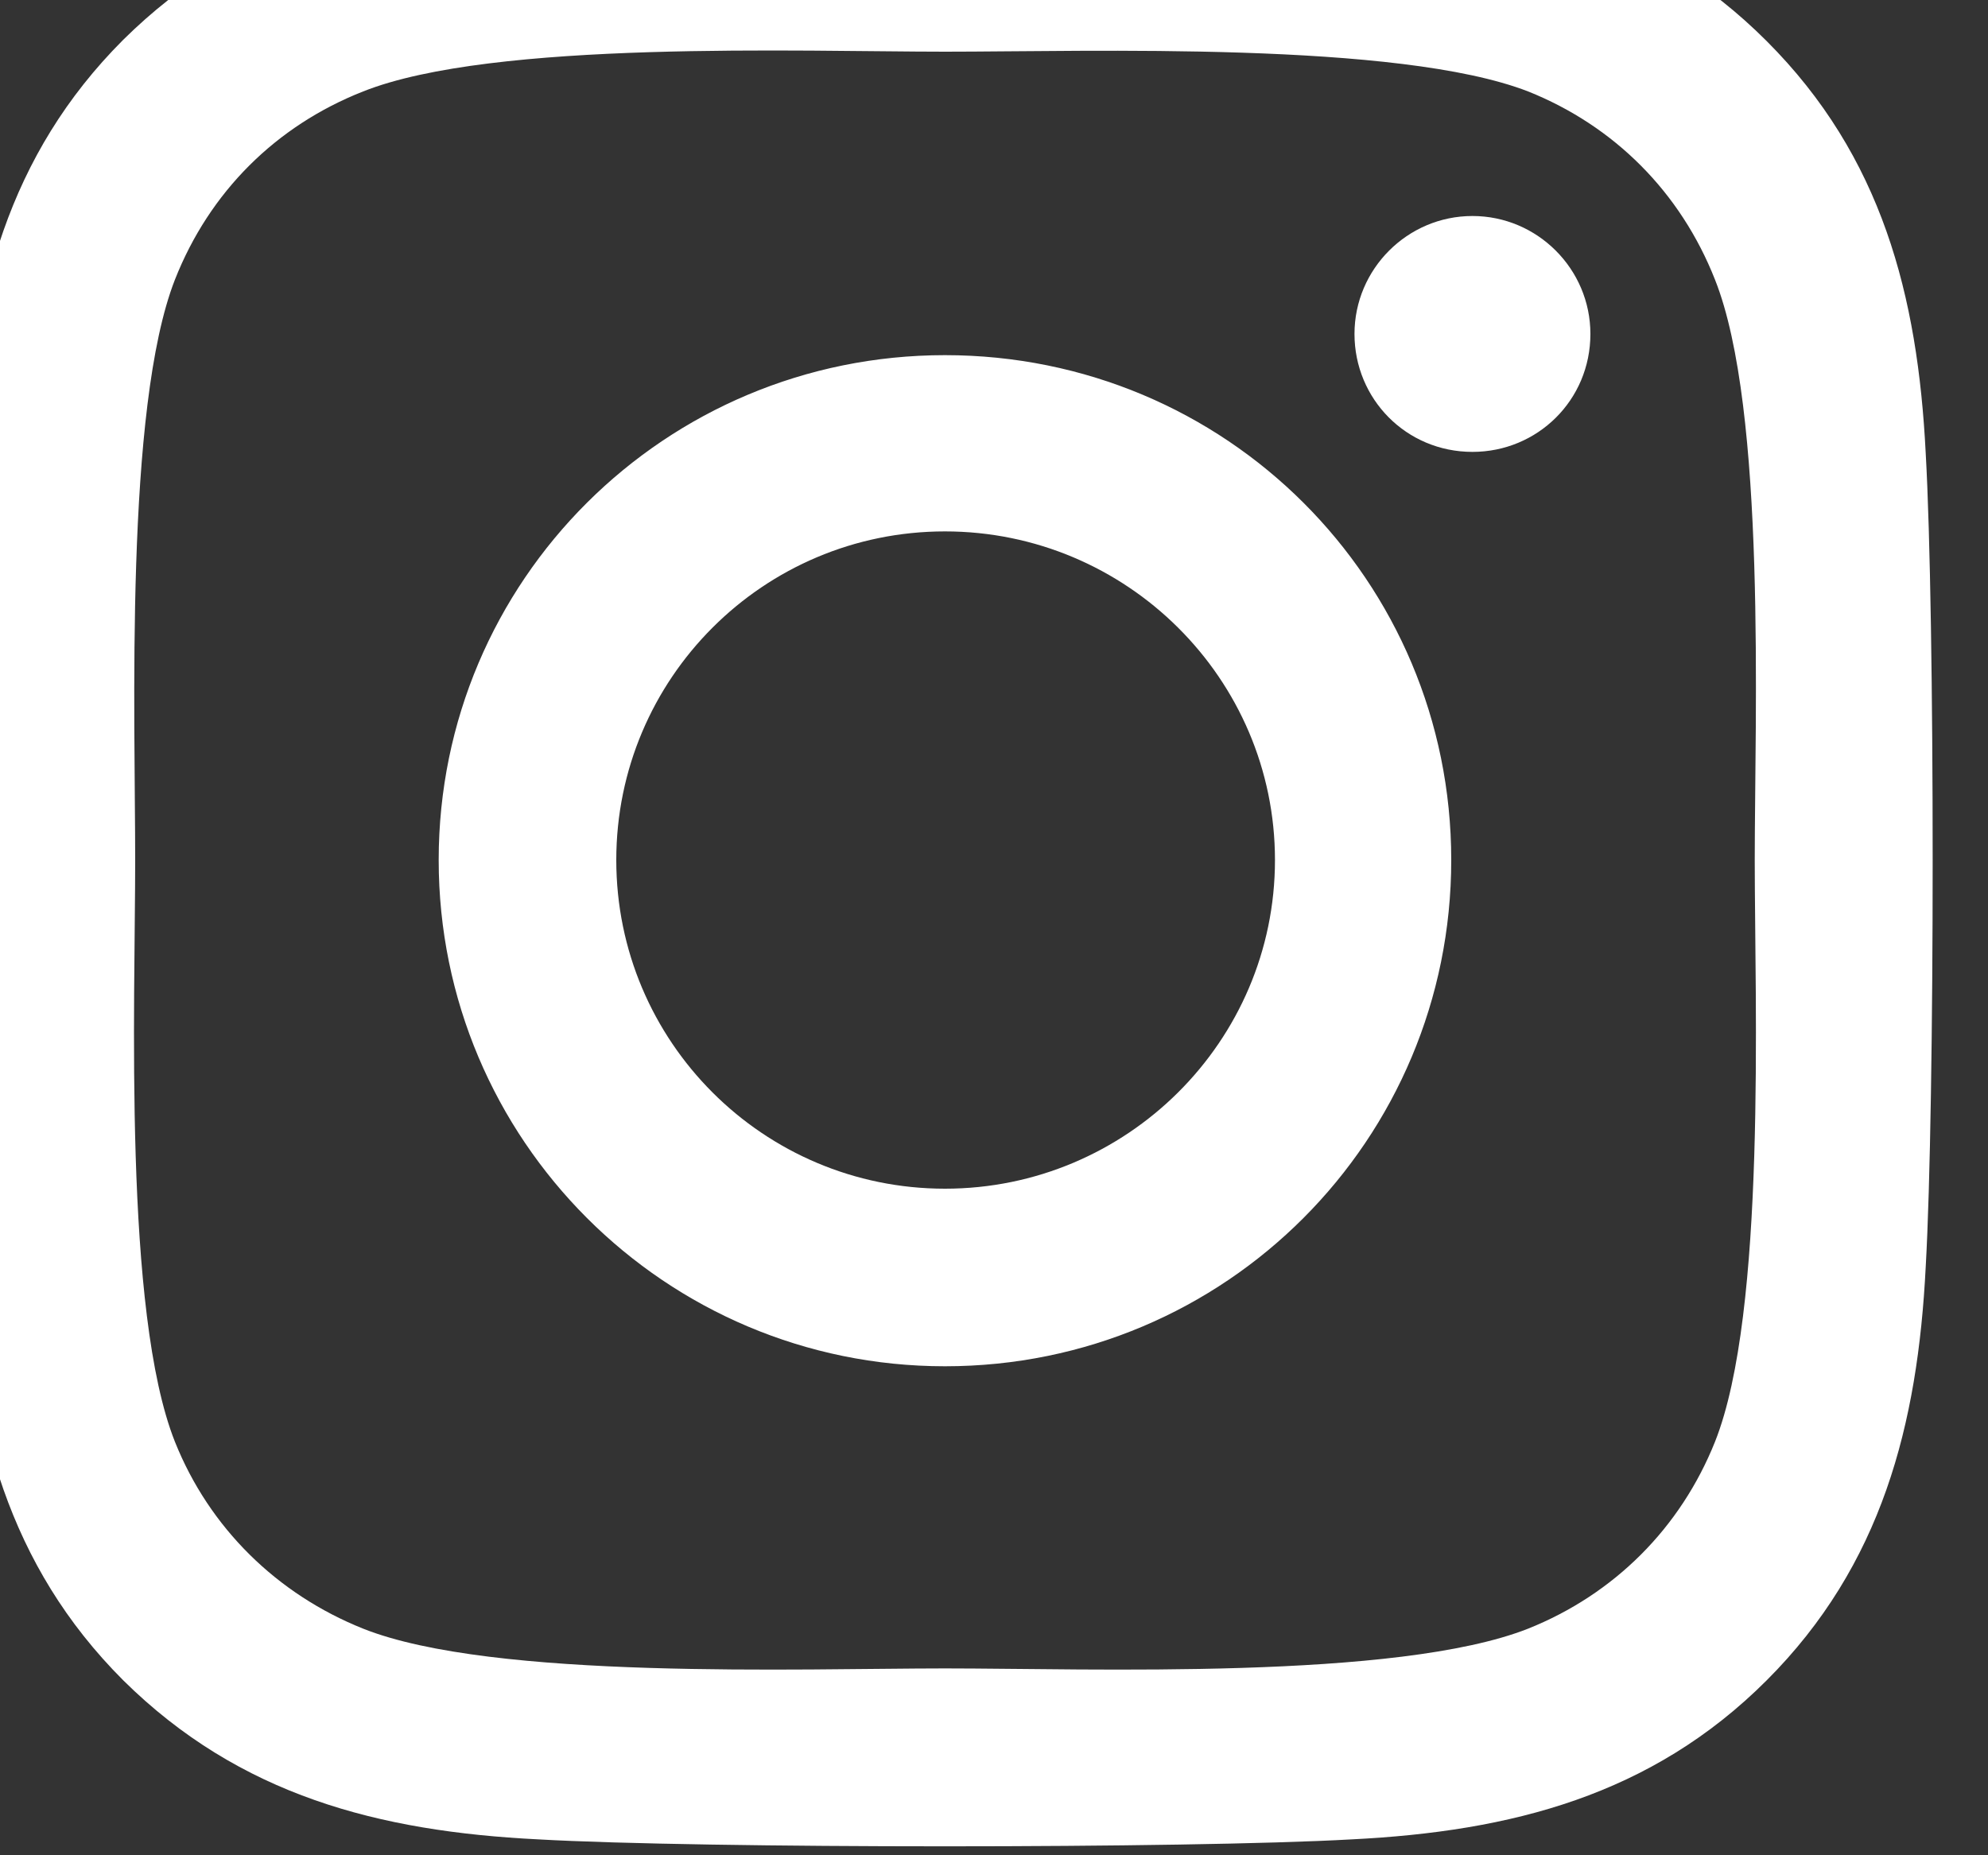 <svg width="15" height="14" viewBox="0 0 15 14" fill="none" xmlns="http://www.w3.org/2000/svg" xmlns:xlink="http://www.w3.org/1999/xlink">
	<rect x="0" y="0" width="15" height="14" fill="#333333" stroke="none"/>
	<desc>
			Created with Pixso.
	</desc>
	<defs/>
	<path id="Vector" d="M7.13 2.68C5.02 2.68 3.31 4.38 3.31 6.49C3.31 8.6 5.02 10.31 7.13 10.31C9.25 10.31 10.95 8.6 10.95 6.49C10.95 4.38 9.25 2.68 7.13 2.68ZM7.13 8.97C5.76 8.97 4.65 7.86 4.65 6.49C4.65 5.12 5.76 4.01 7.13 4.01C8.5 4.01 9.62 5.12 9.62 6.49C9.62 7.86 8.5 8.97 7.13 8.97ZM12 2.52C12 3.02 11.6 3.41 11.11 3.41C10.61 3.41 10.22 3.01 10.22 2.52C10.22 2.03 10.62 1.63 11.11 1.63C11.6 1.63 12 2.03 12 2.52ZM14.53 3.42C14.47 2.23 14.2 1.18 13.33 0.31C12.46 -0.56 11.4 -0.84 10.2 -0.9C8.97 -0.97 5.29 -0.97 4.06 -0.9C2.86 -0.84 1.81 -0.57 0.93 0.3C0.06 1.17 -0.21 2.23 -0.27 3.42C-0.34 4.65 -0.34 8.33 -0.27 9.56C-0.21 10.75 0.06 11.81 0.93 12.68C1.81 13.55 2.86 13.82 4.06 13.88C5.29 13.95 8.97 13.95 10.2 13.88C11.4 13.82 12.46 13.55 13.33 12.68C14.2 11.81 14.47 10.75 14.53 9.56C14.6 8.33 14.6 4.65 14.53 3.42ZM12.94 10.88C12.68 11.53 12.18 12.03 11.53 12.29C10.54 12.68 8.22 12.59 7.13 12.59C6.05 12.59 3.72 12.68 2.74 12.29C2.09 12.03 1.58 11.53 1.32 10.88C0.93 9.9 1.02 7.57 1.02 6.49C1.02 5.41 0.94 3.08 1.32 2.11C1.58 1.45 2.08 0.95 2.74 0.69C3.72 0.3 6.05 0.39 7.13 0.39C8.22 0.39 10.55 0.31 11.53 0.69C12.18 0.95 12.68 1.45 12.94 2.11C13.33 3.09 13.24 5.41 13.24 6.49C13.24 7.57 13.33 9.9 12.94 10.88Z" fill="#FFFFFF" fill-opacity="1" fill-rule="nonzero"/>
</svg>
